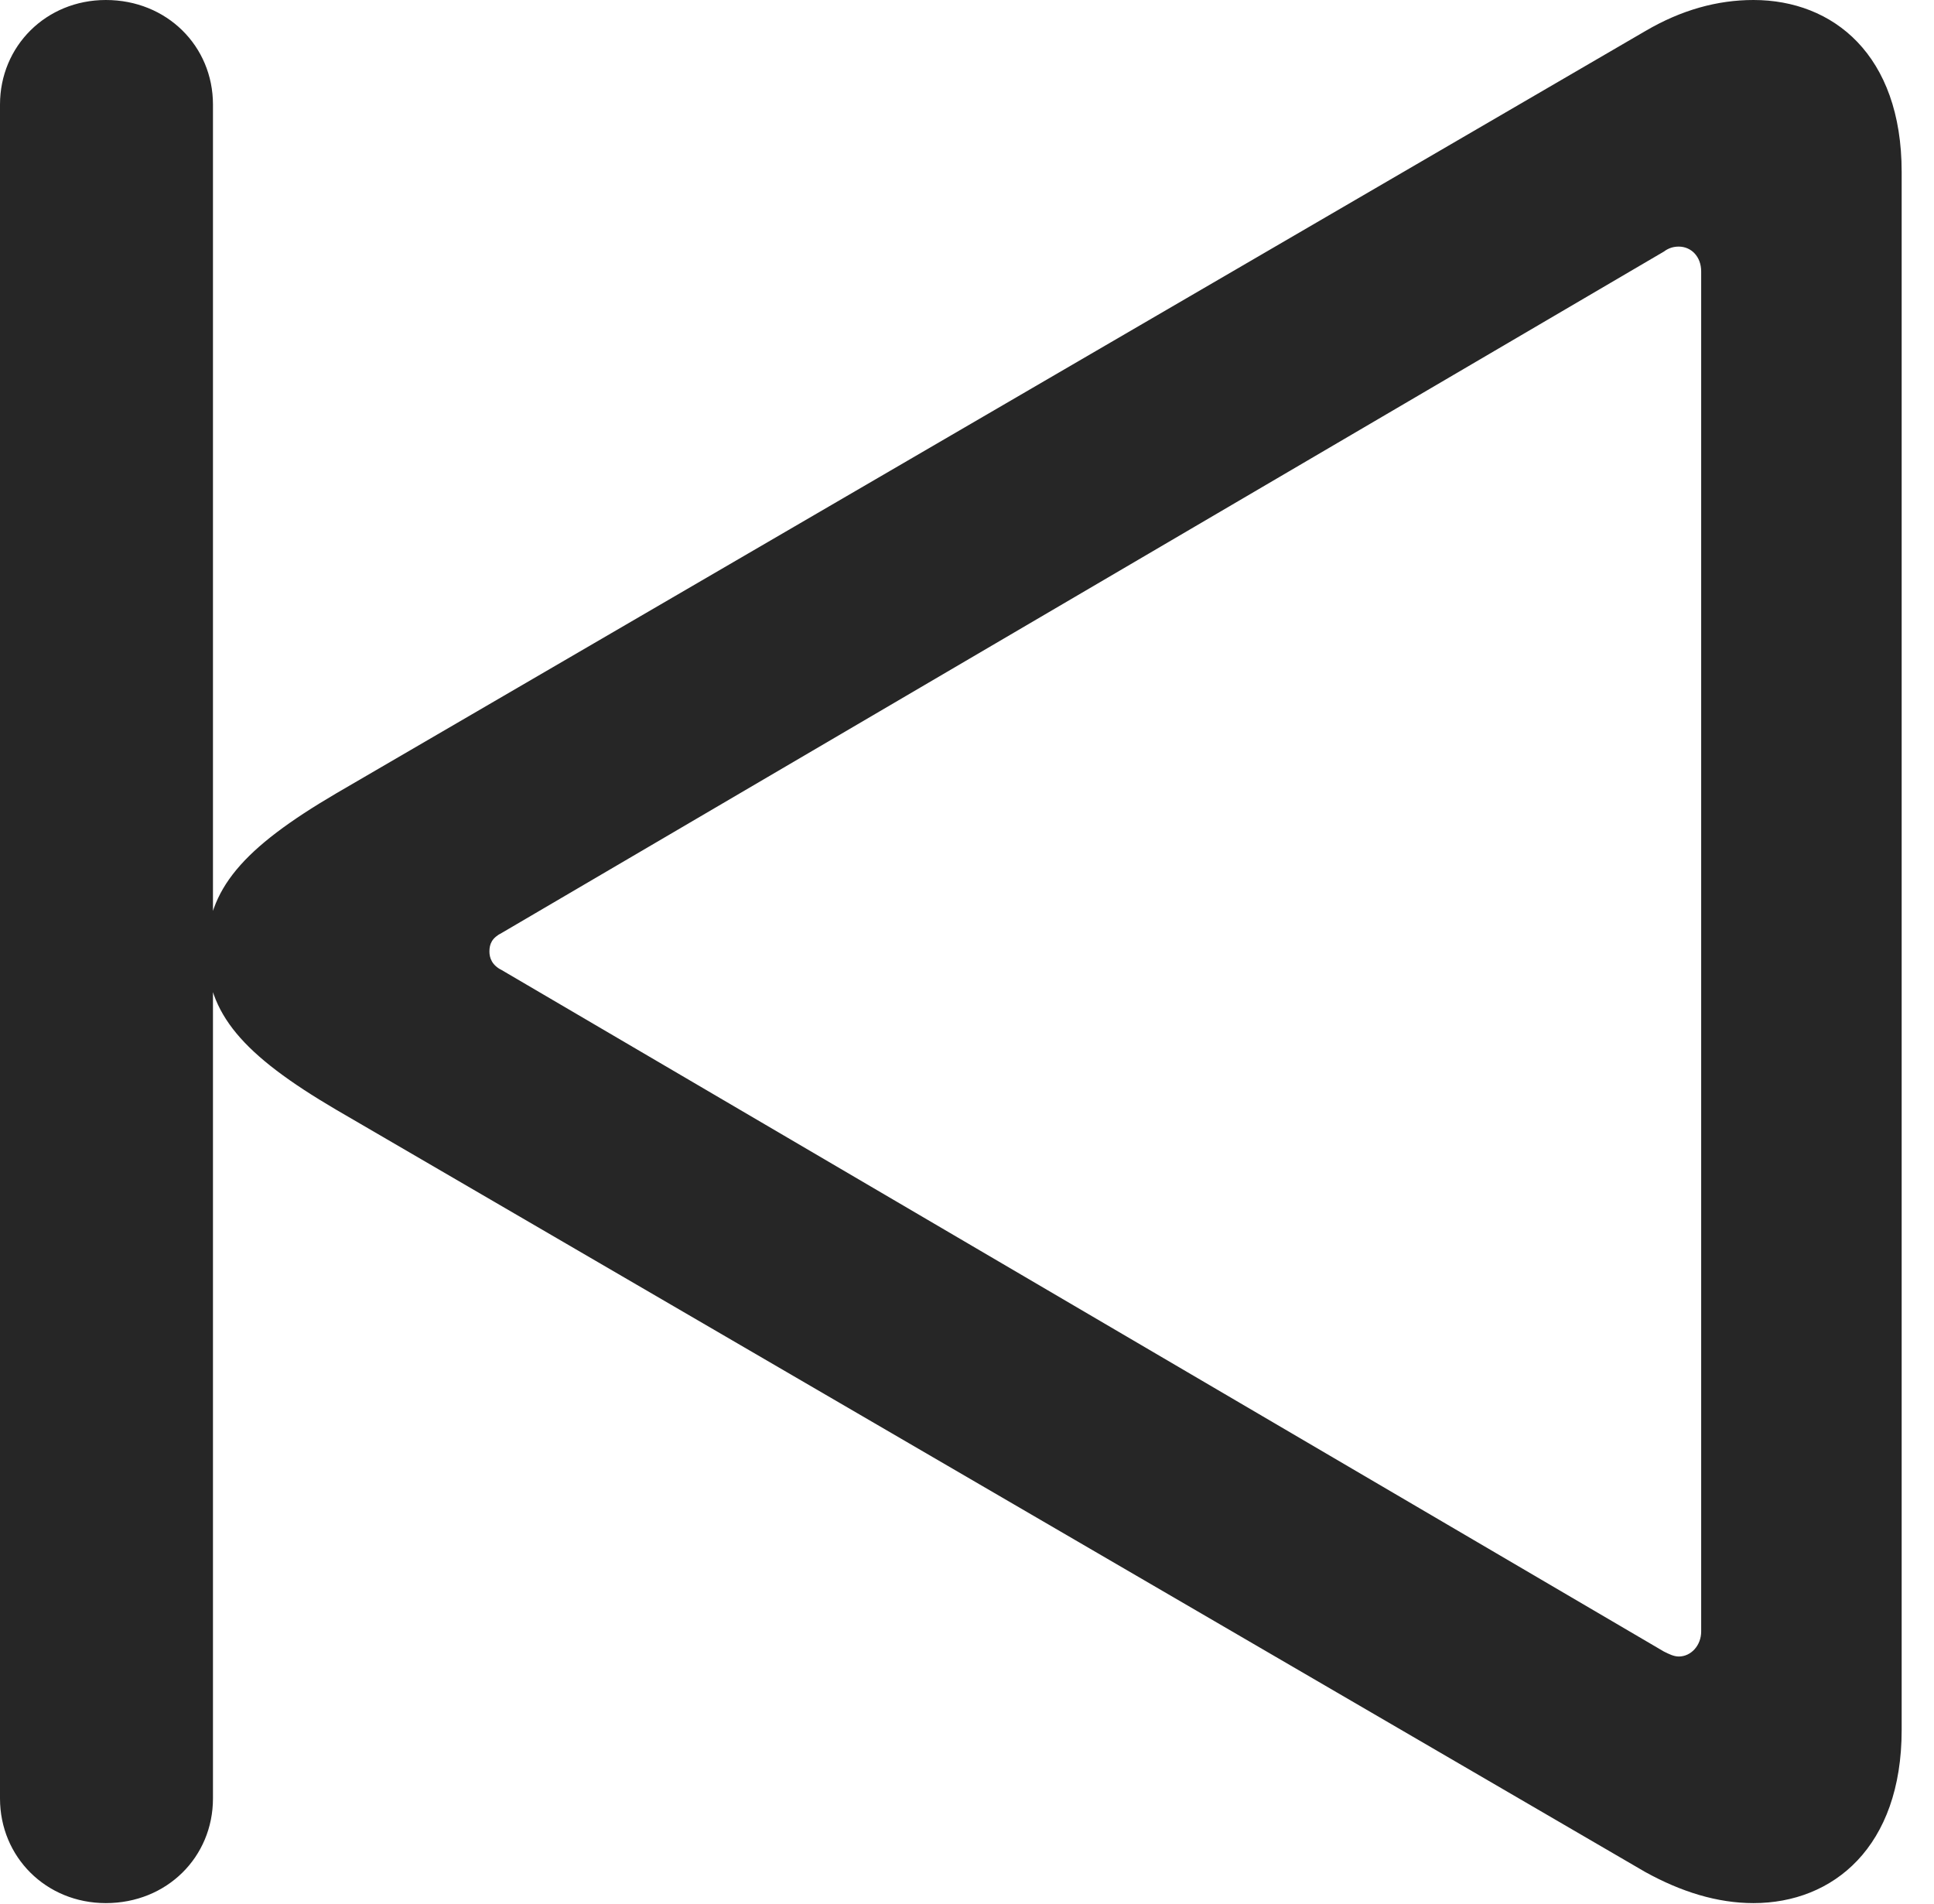 <?xml version="1.0" encoding="UTF-8"?>
<!--Generator: Apple Native CoreSVG 326-->
<!DOCTYPE svg
PUBLIC "-//W3C//DTD SVG 1.1//EN"
       "http://www.w3.org/Graphics/SVG/1.1/DTD/svg11.dtd">
<svg version="1.1" xmlns="http://www.w3.org/2000/svg" xmlns:xlink="http://www.w3.org/1999/xlink" viewBox="0 0 21.232 20.904">
 <g>
  <rect height="20.904" opacity="0" width="21.232" x="0" y="0"/>
  <path d="M20.877 18.99L20.877 1.887C20.877 0.602 20.125 0 19.25 0C18.854 0 18.457 0.109 18.061 0.342L3.691 8.709C2.666 9.311 2.27 9.762 2.27 10.445C2.27 11.129 2.666 11.58 3.691 12.182L18.061 20.549C18.457 20.768 18.854 20.891 19.25 20.891C20.125 20.891 20.877 20.275 20.877 18.99ZM18.676 17.91C18.676 18.061 18.566 18.184 18.43 18.184C18.375 18.184 18.32 18.156 18.266 18.129L5.51 10.65C5.4 10.596 5.373 10.514 5.373 10.445C5.373 10.363 5.4 10.295 5.51 10.24L18.266 2.762C18.32 2.721 18.375 2.707 18.43 2.707C18.566 2.707 18.676 2.816 18.676 2.98ZM1.162 20.891C1.832 20.891 2.338 20.385 2.338 19.742L2.338 1.148C2.338 0.506 1.832 0 1.162 0C0.506 0 0 0.506 0 1.148L0 19.742C0 20.385 0.506 20.891 1.162 20.891Z" fill="black" fill-opacity="0.85"/>
 </g>
</svg>
